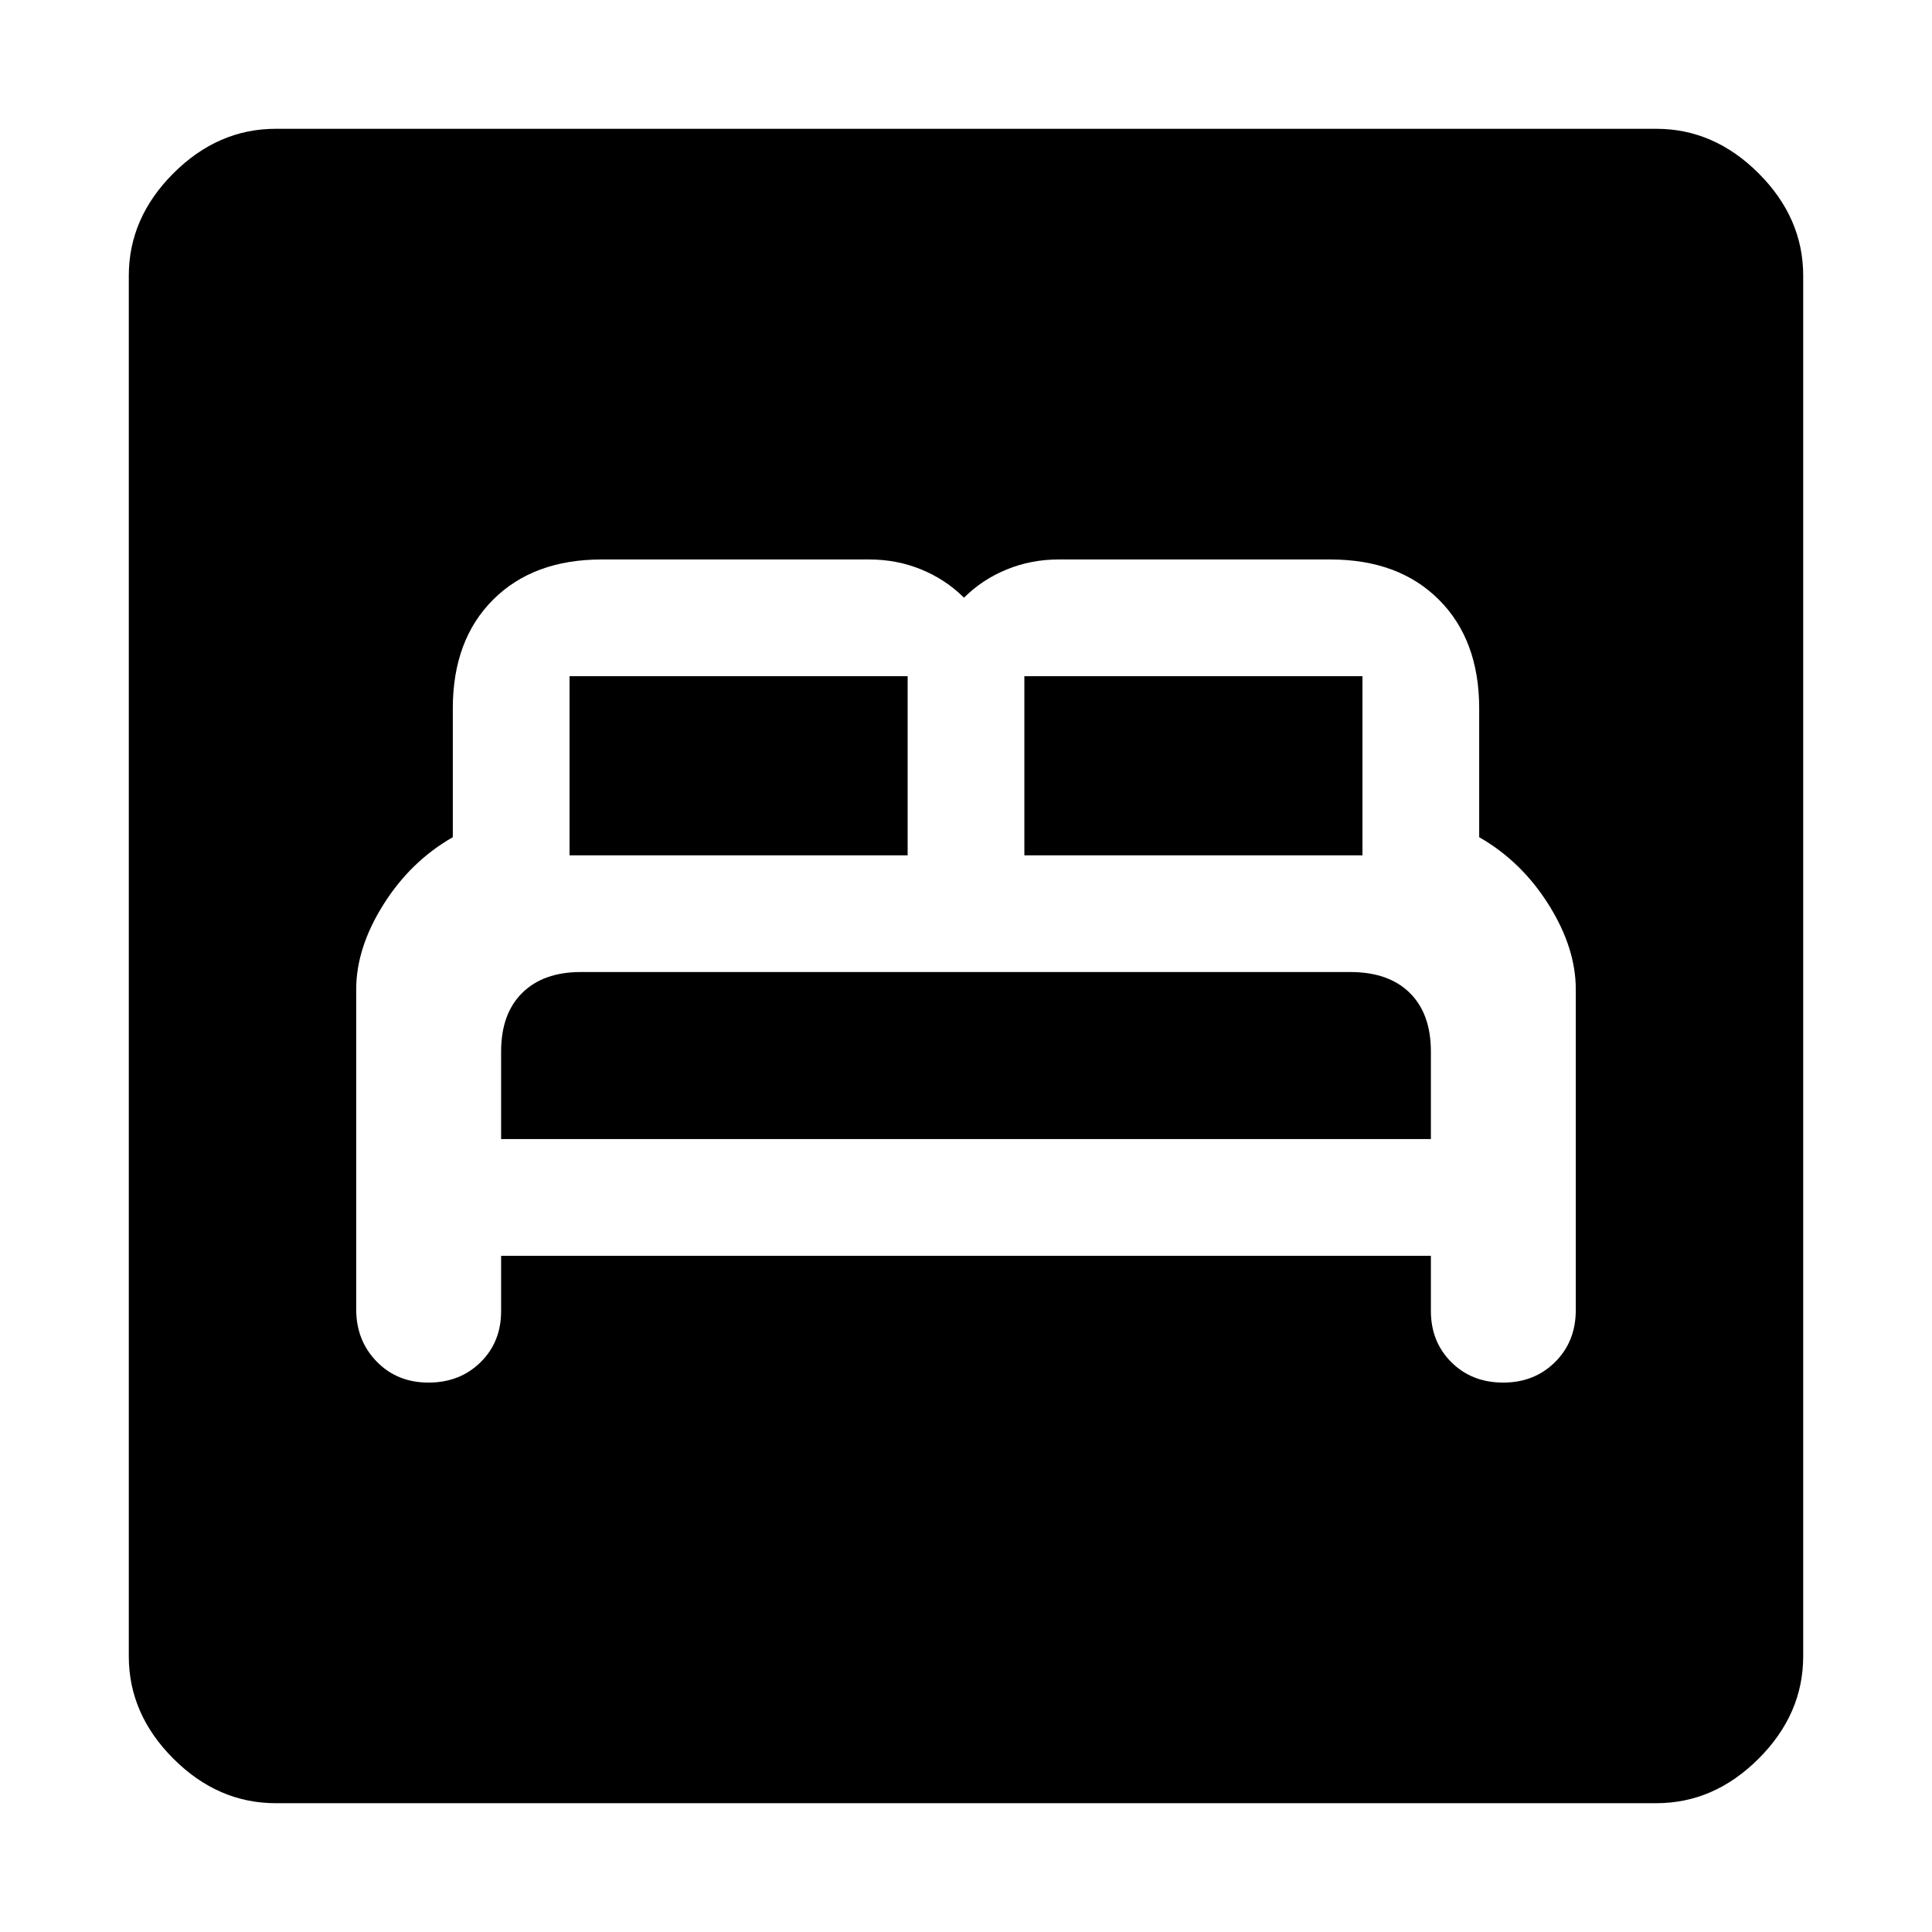 <svg xmlns="http://www.w3.org/2000/svg" height="48" viewBox="0 -960 960 960" width="48"><path d="M249-336h462v27.4q0 15.33 10.17 25.47Q731.35-273 746.91-273q15.56 0 25.82-10.22Q783-293.43 783-309.06V-468.4q0-20.6-13.5-42.1T735-544v-64q0-34-20-54t-54-20H526q-13.71 0-25.85 5Q488-672 479-663q-9-9-21.15-14-12.14-5-25.85-5H299q-34 0-54 20t-20 54v64q-21 12-34.5 33.5T177-468.44v159.09q0 15.45 10.17 25.9Q197.35-273 212.91-273q15.56 0 25.82-10.06Q249-293.12 249-308.5V-336Zm0-58v-43.5q0-18.79 10.5-29.14Q270-477 288.55-477H671q19 0 29.5 10.36Q711-456.29 711-437.5v43.5H249Zm34-141v-89h168v89H283Zm226 0v-89h168v89H509ZM137-64q-28.72 0-50.86-22.14T64-137v-686q0-28.72 22.14-50.86T137-896h686q28.72 0 50.86 22.14T896-823v686q0 28.72-22.14 50.86T823-64H137Z"/></svg>